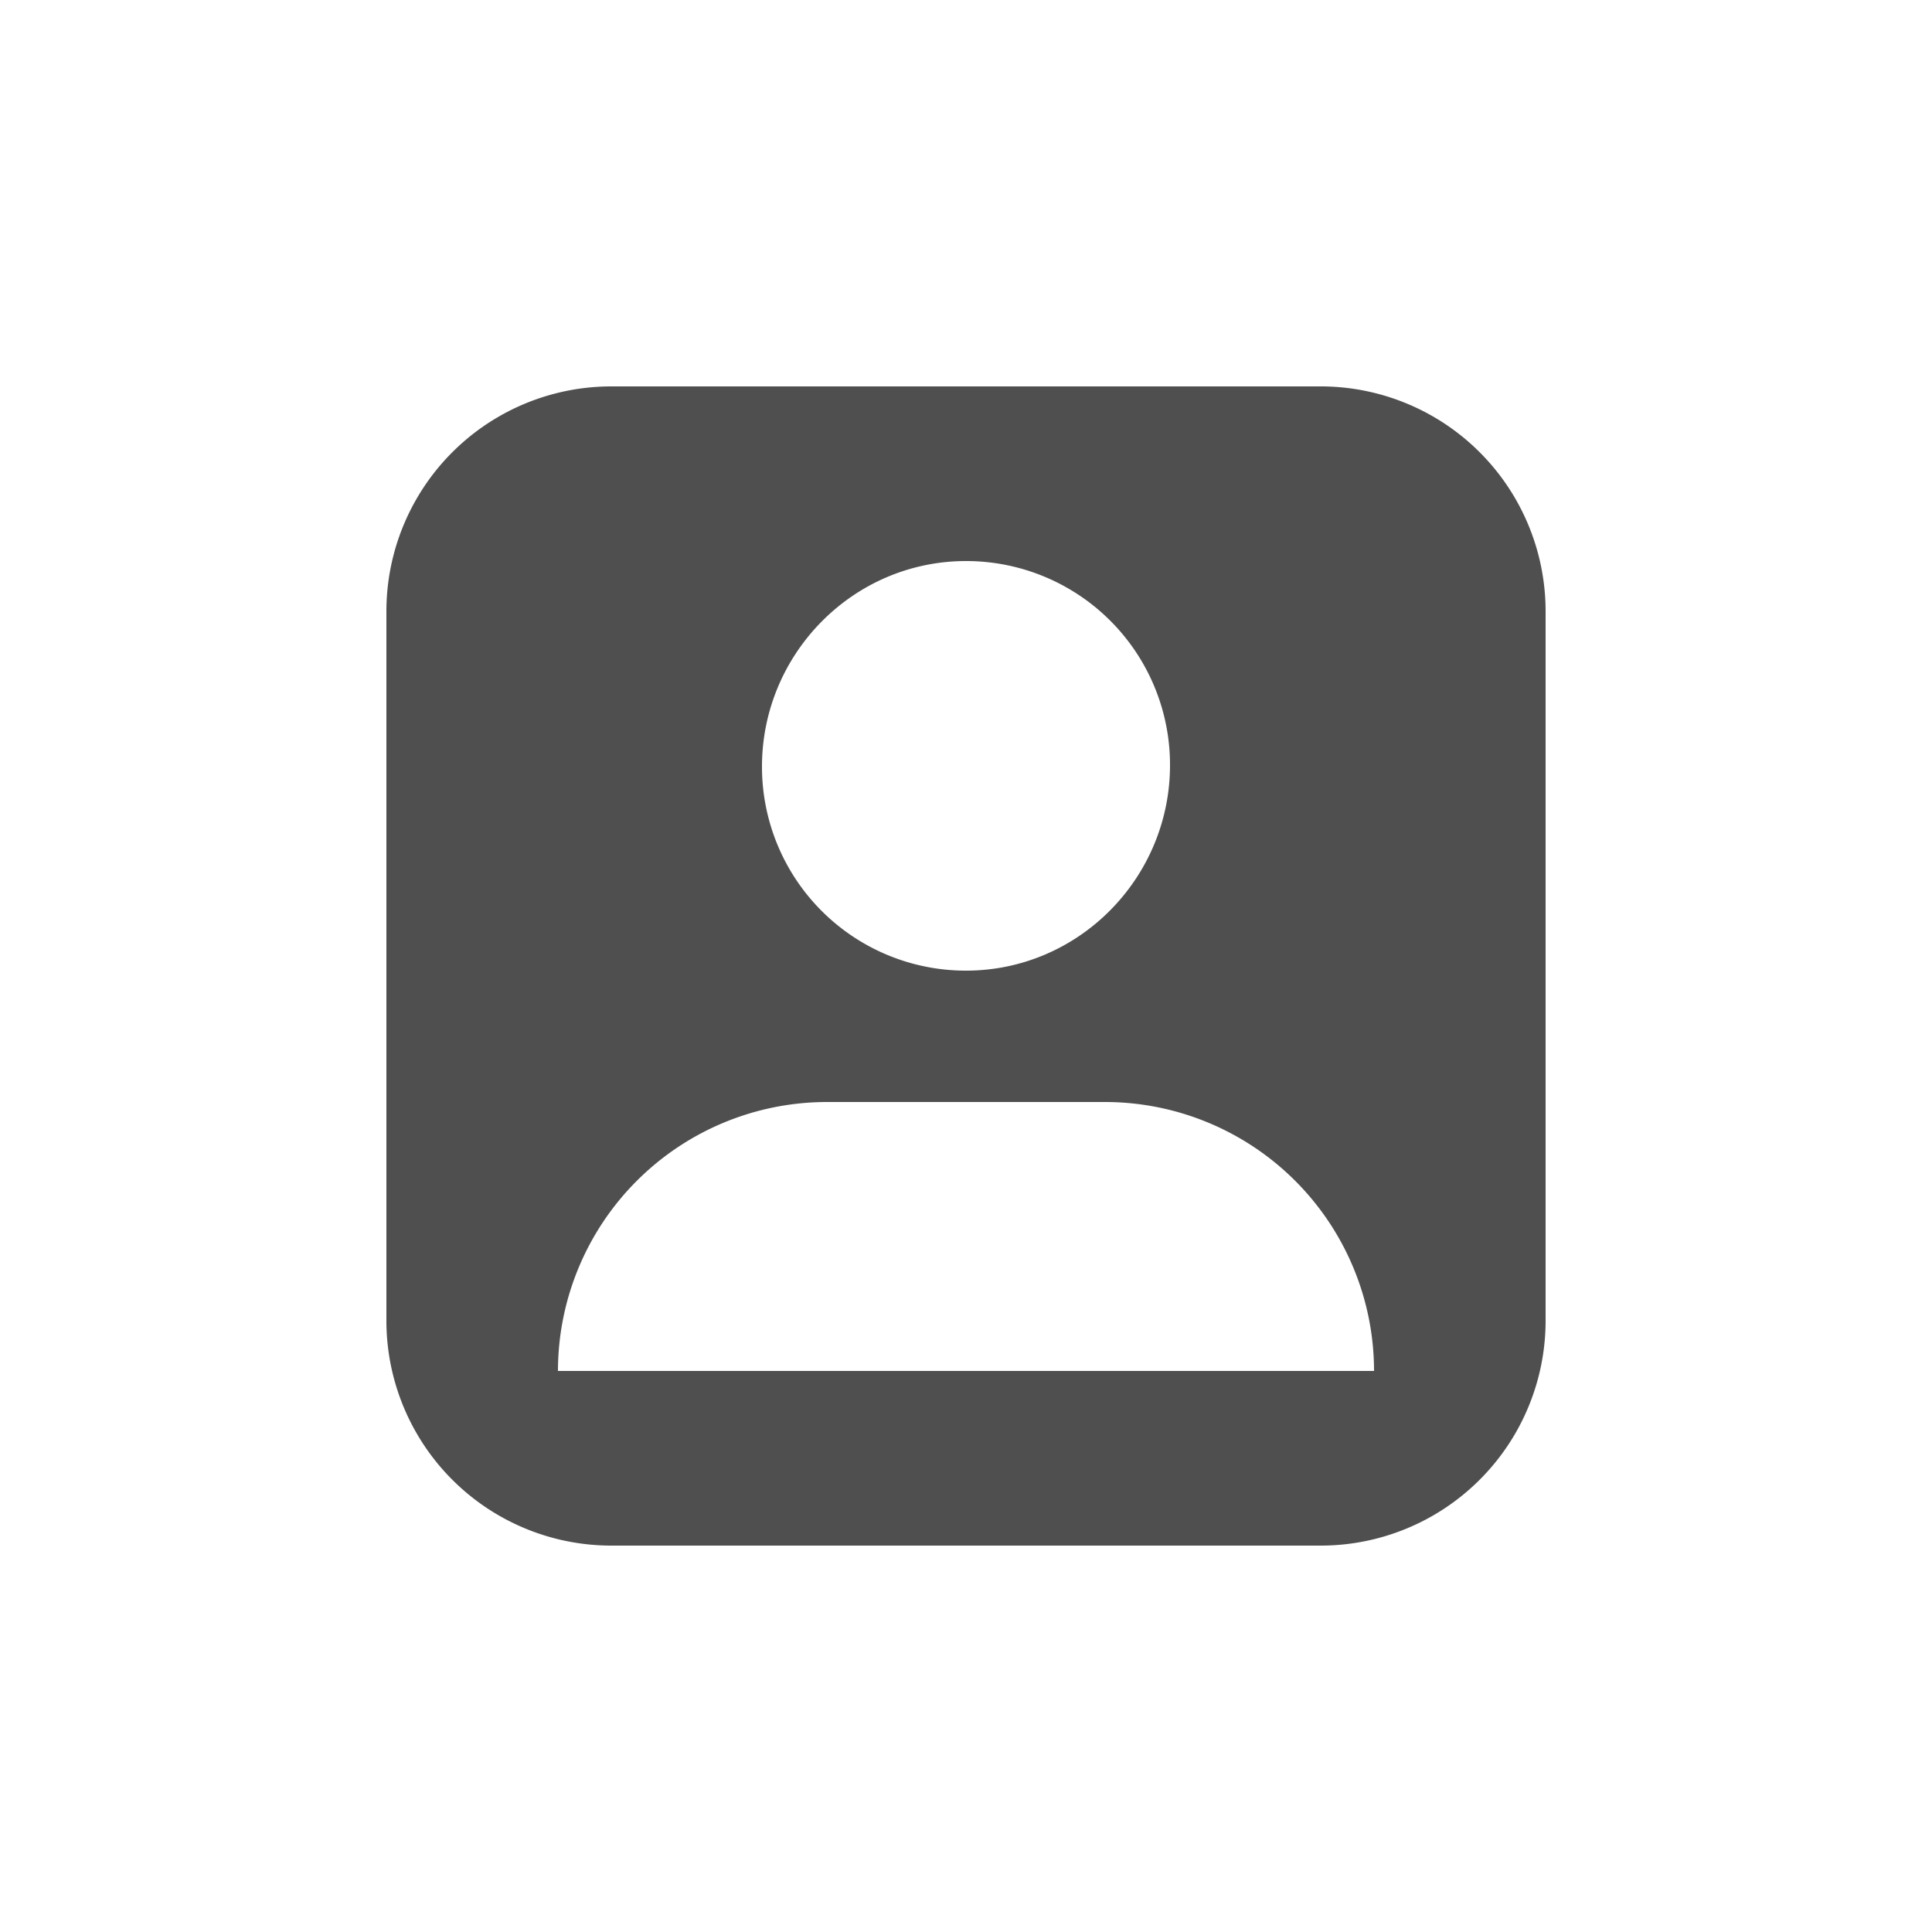 <svg width="40" height="40" xmlns="http://www.w3.org/2000/svg" xmlns:xlink="http://www.w3.org/1999/xlink"><g transform="translate(1115 -233)"><path fill="#E5E5E5" d="M-1115 233h40v40h-40z"/><clipPath id="a" clip-rule="evenodd"><path d="M-1459 14h715v381h-715V14z" fill="#FFF"/></clipPath><g clip-path="url(#a)"><path d="M-1459 14h715v381h-715V14z" fill="#FFF"/><clipPath id="b" clip-rule="evenodd"><path d="M-1115 233h40v40h-40v-40z" fill="#FFF"/></clipPath><g clip-path="url(#b)"><use xlink:href="#path0_fill" transform="translate(-1107 241)" fill="#4F4F4F"/><mask id="c"><use xlink:href="#path1_fill" fill="#fff" transform="translate(-1115 233)"/></mask><g mask="url(#c)"><use xlink:href="#path2_stroke_2x" transform="translate(-1115 233)" fill="#4F4F4F"/></g></g></g></g><defs><path id="path0_fill" d="M19.328 0H4.672A4.657 4.657 0 0 0 0 4.672v14.656A4.657 4.657 0 0 0 4.672 24h14.656A4.657 4.657 0 0 0 24 19.328V4.672A4.657 4.657 0 0 0 19.328 0zM12 3.616a4.22 4.22 0 0 1 4.224 4.224c0 2.336-1.888 4.256-4.224 4.256a4.22 4.22 0 0 1-4.224-4.224c0-2.336 1.888-4.256 4.224-4.256zM3.552 20.384a5.572 5.572 0 0 1 5.568-5.568h5.76a5.572 5.572 0 0 1 5.568 5.568H3.552z"/><path id="path1_fill" d="M40 20c0 11.046-8.954 20-20 20S0 31.046 0 20 8.954 0 20 0s20 8.954 20 20z"/><path id="path2_stroke_2x" d="M38 20c0 9.941-8.059 18-18 18v4c12.15 0 22-9.85 22-22h-4zM20 38c-9.941 0-18-8.059-18-18h-4c0 12.15 9.85 22 22 22v-4zM2 20c0-9.941 8.059-18 18-18v-4C7.85-2-2 7.85-2 20h4zM20 2c9.941 0 18 8.059 18 18h4C42 7.85 32.15-2 20-2v4z"/></defs></svg>